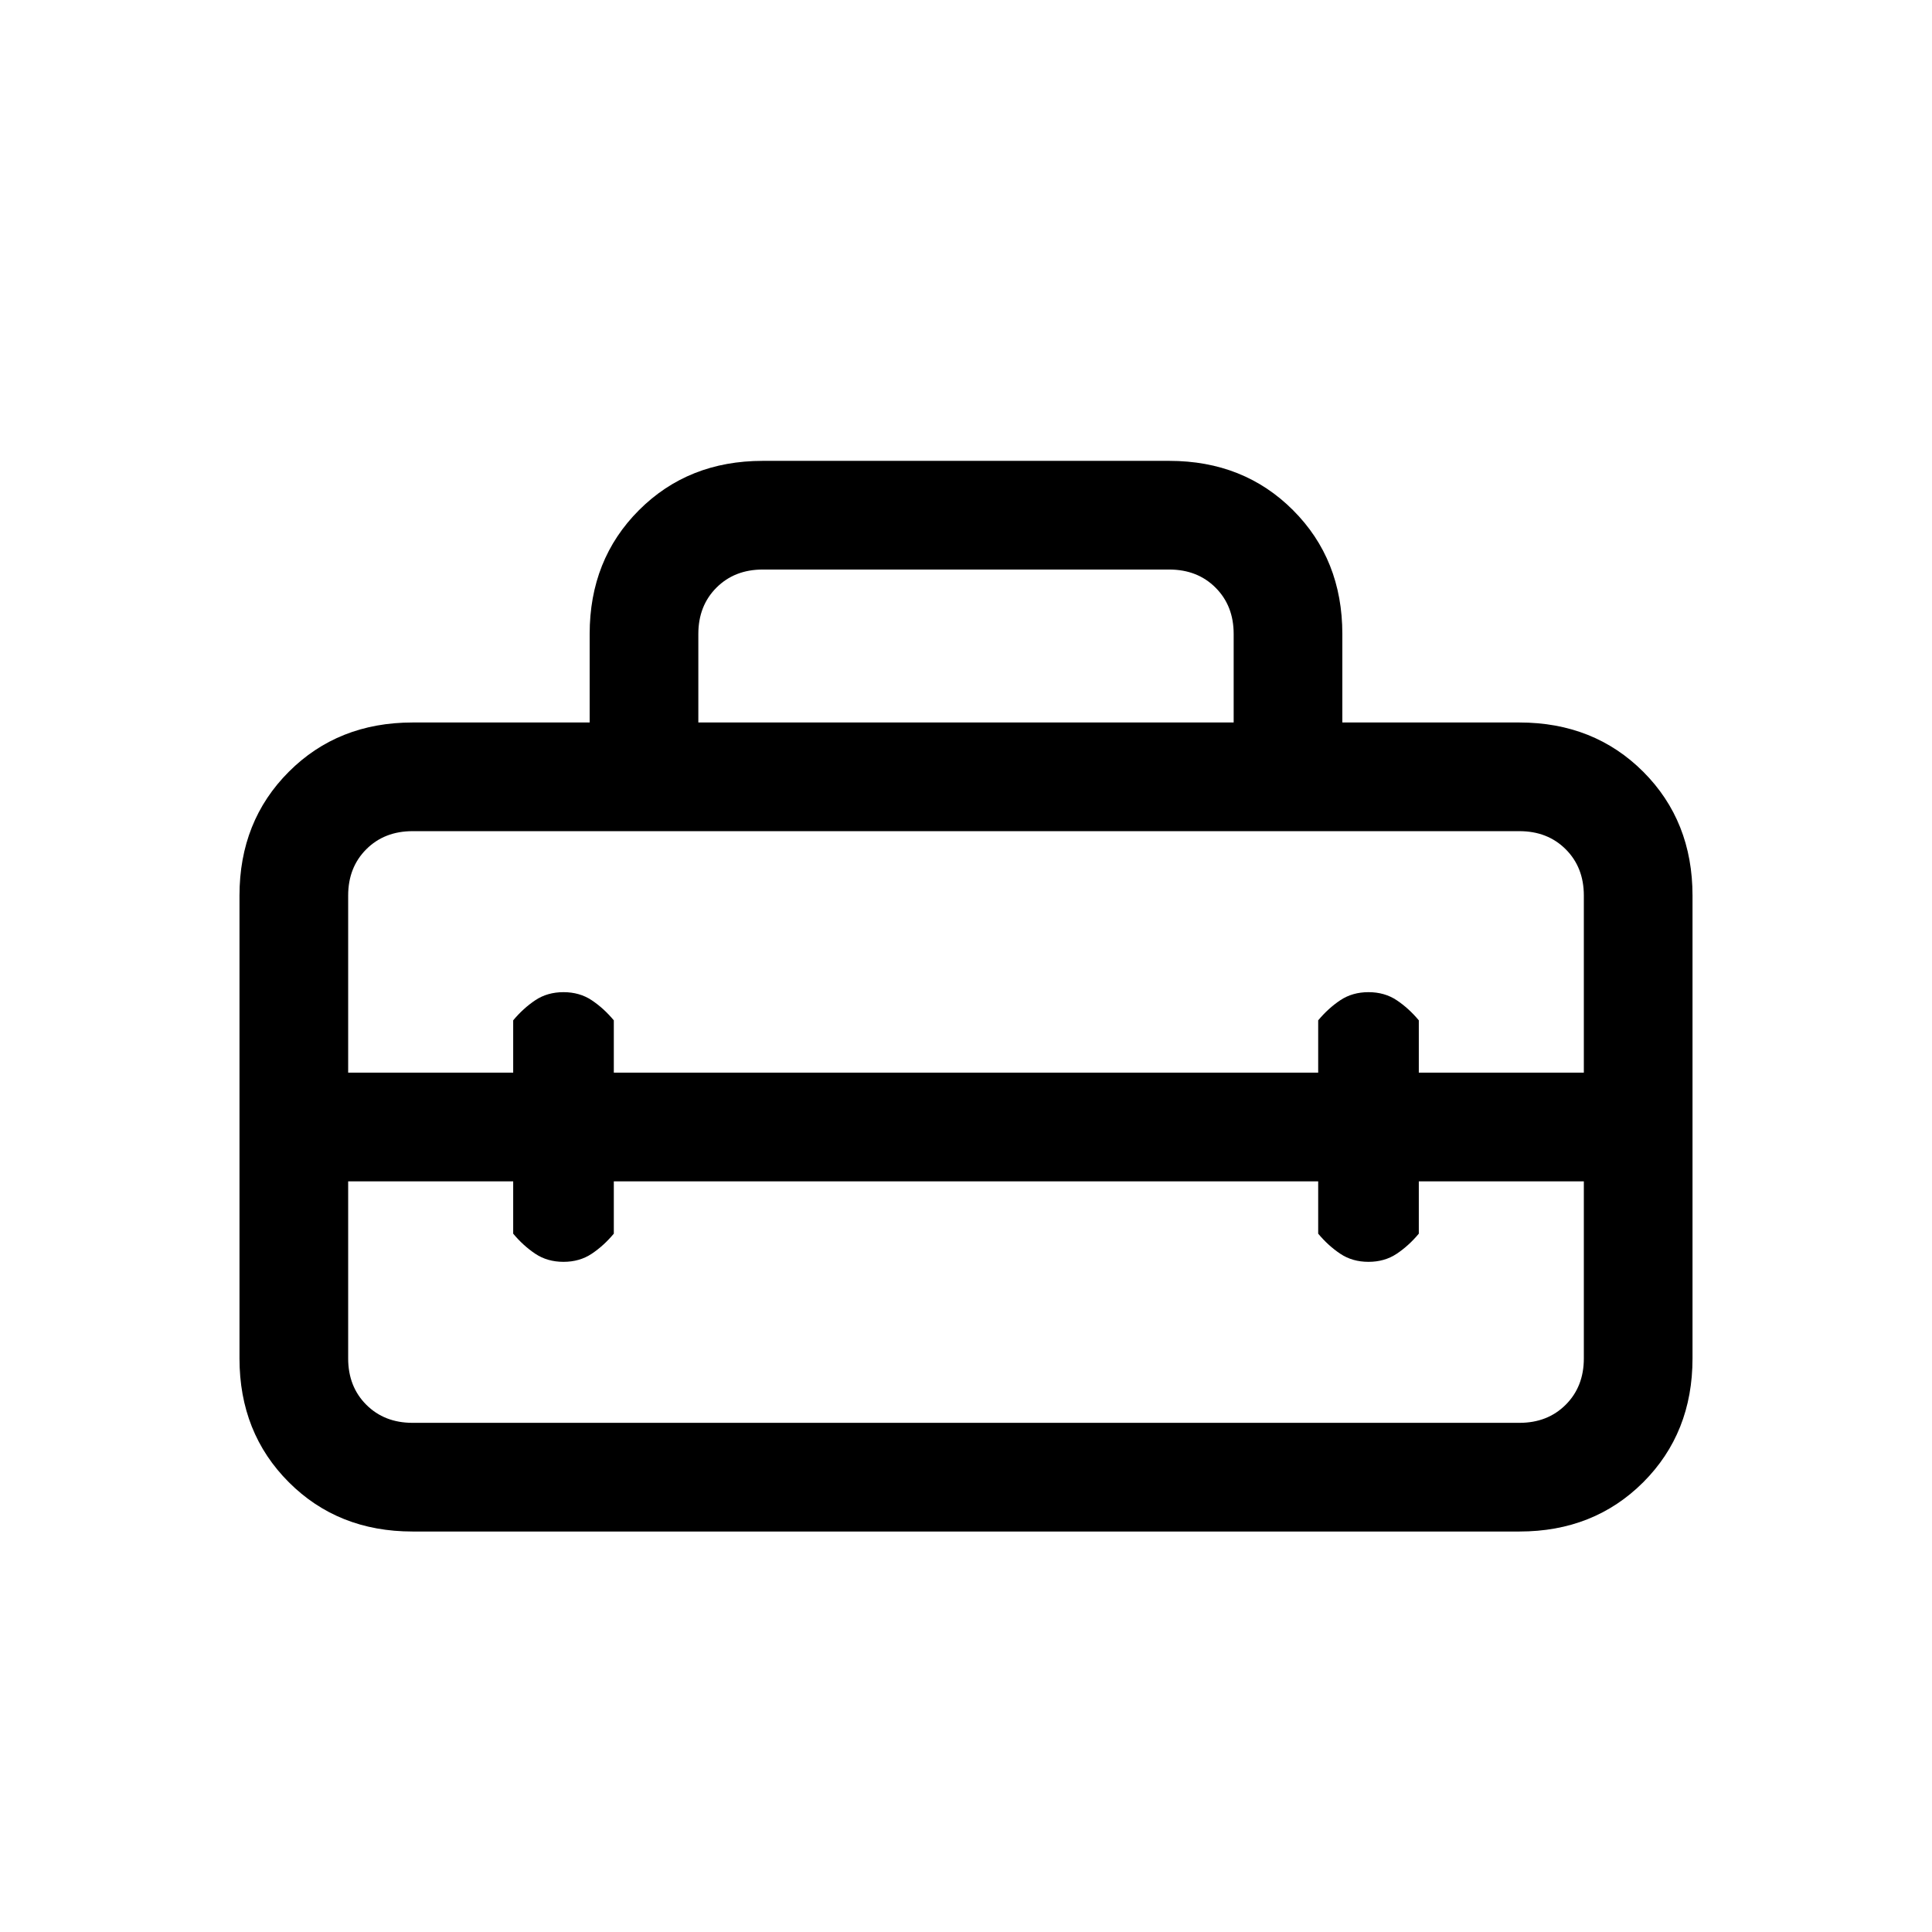 <svg xmlns="http://www.w3.org/2000/svg" height="24" width="24"><path d="M2.975 16.875V11.125Q2.975 10.2 3.588 9.587Q4.2 8.975 5.125 8.975H7.325V7.875Q7.325 6.95 7.938 6.337Q8.55 5.725 9.475 5.725H14.525Q15.45 5.725 16.062 6.337Q16.675 6.95 16.675 7.875V8.975H18.875Q19.8 8.975 20.413 9.587Q21.025 10.2 21.025 11.125V16.875Q21.025 17.8 20.413 18.413Q19.8 19.025 18.875 19.025H5.125Q4.2 19.025 3.588 18.413Q2.975 17.8 2.975 16.875ZM5.125 17.675H18.875Q19.225 17.675 19.45 17.45Q19.675 17.225 19.675 16.875V14.675H17.625V15.325Q17.5 15.475 17.35 15.575Q17.2 15.675 17 15.675Q16.8 15.675 16.65 15.575Q16.5 15.475 16.375 15.325V14.675H7.625V15.325Q7.5 15.475 7.35 15.575Q7.2 15.675 7 15.675Q6.8 15.675 6.65 15.575Q6.5 15.475 6.375 15.325V14.675H4.325V16.875Q4.325 17.225 4.55 17.45Q4.775 17.675 5.125 17.675ZM4.325 11.125V13.325H6.375V12.675Q6.5 12.525 6.65 12.425Q6.8 12.325 7 12.325Q7.2 12.325 7.35 12.425Q7.5 12.525 7.625 12.675V13.325H16.375V12.675Q16.5 12.525 16.65 12.425Q16.8 12.325 17 12.325Q17.2 12.325 17.35 12.425Q17.5 12.525 17.625 12.675V13.325H19.675V11.125Q19.675 10.775 19.45 10.55Q19.225 10.325 18.875 10.325H5.125Q4.775 10.325 4.55 10.55Q4.325 10.775 4.325 11.125ZM8.675 8.975H15.325V7.875Q15.325 7.525 15.1 7.3Q14.875 7.075 14.525 7.075H9.475Q9.125 7.075 8.9 7.3Q8.675 7.525 8.675 7.875Z"/></svg>